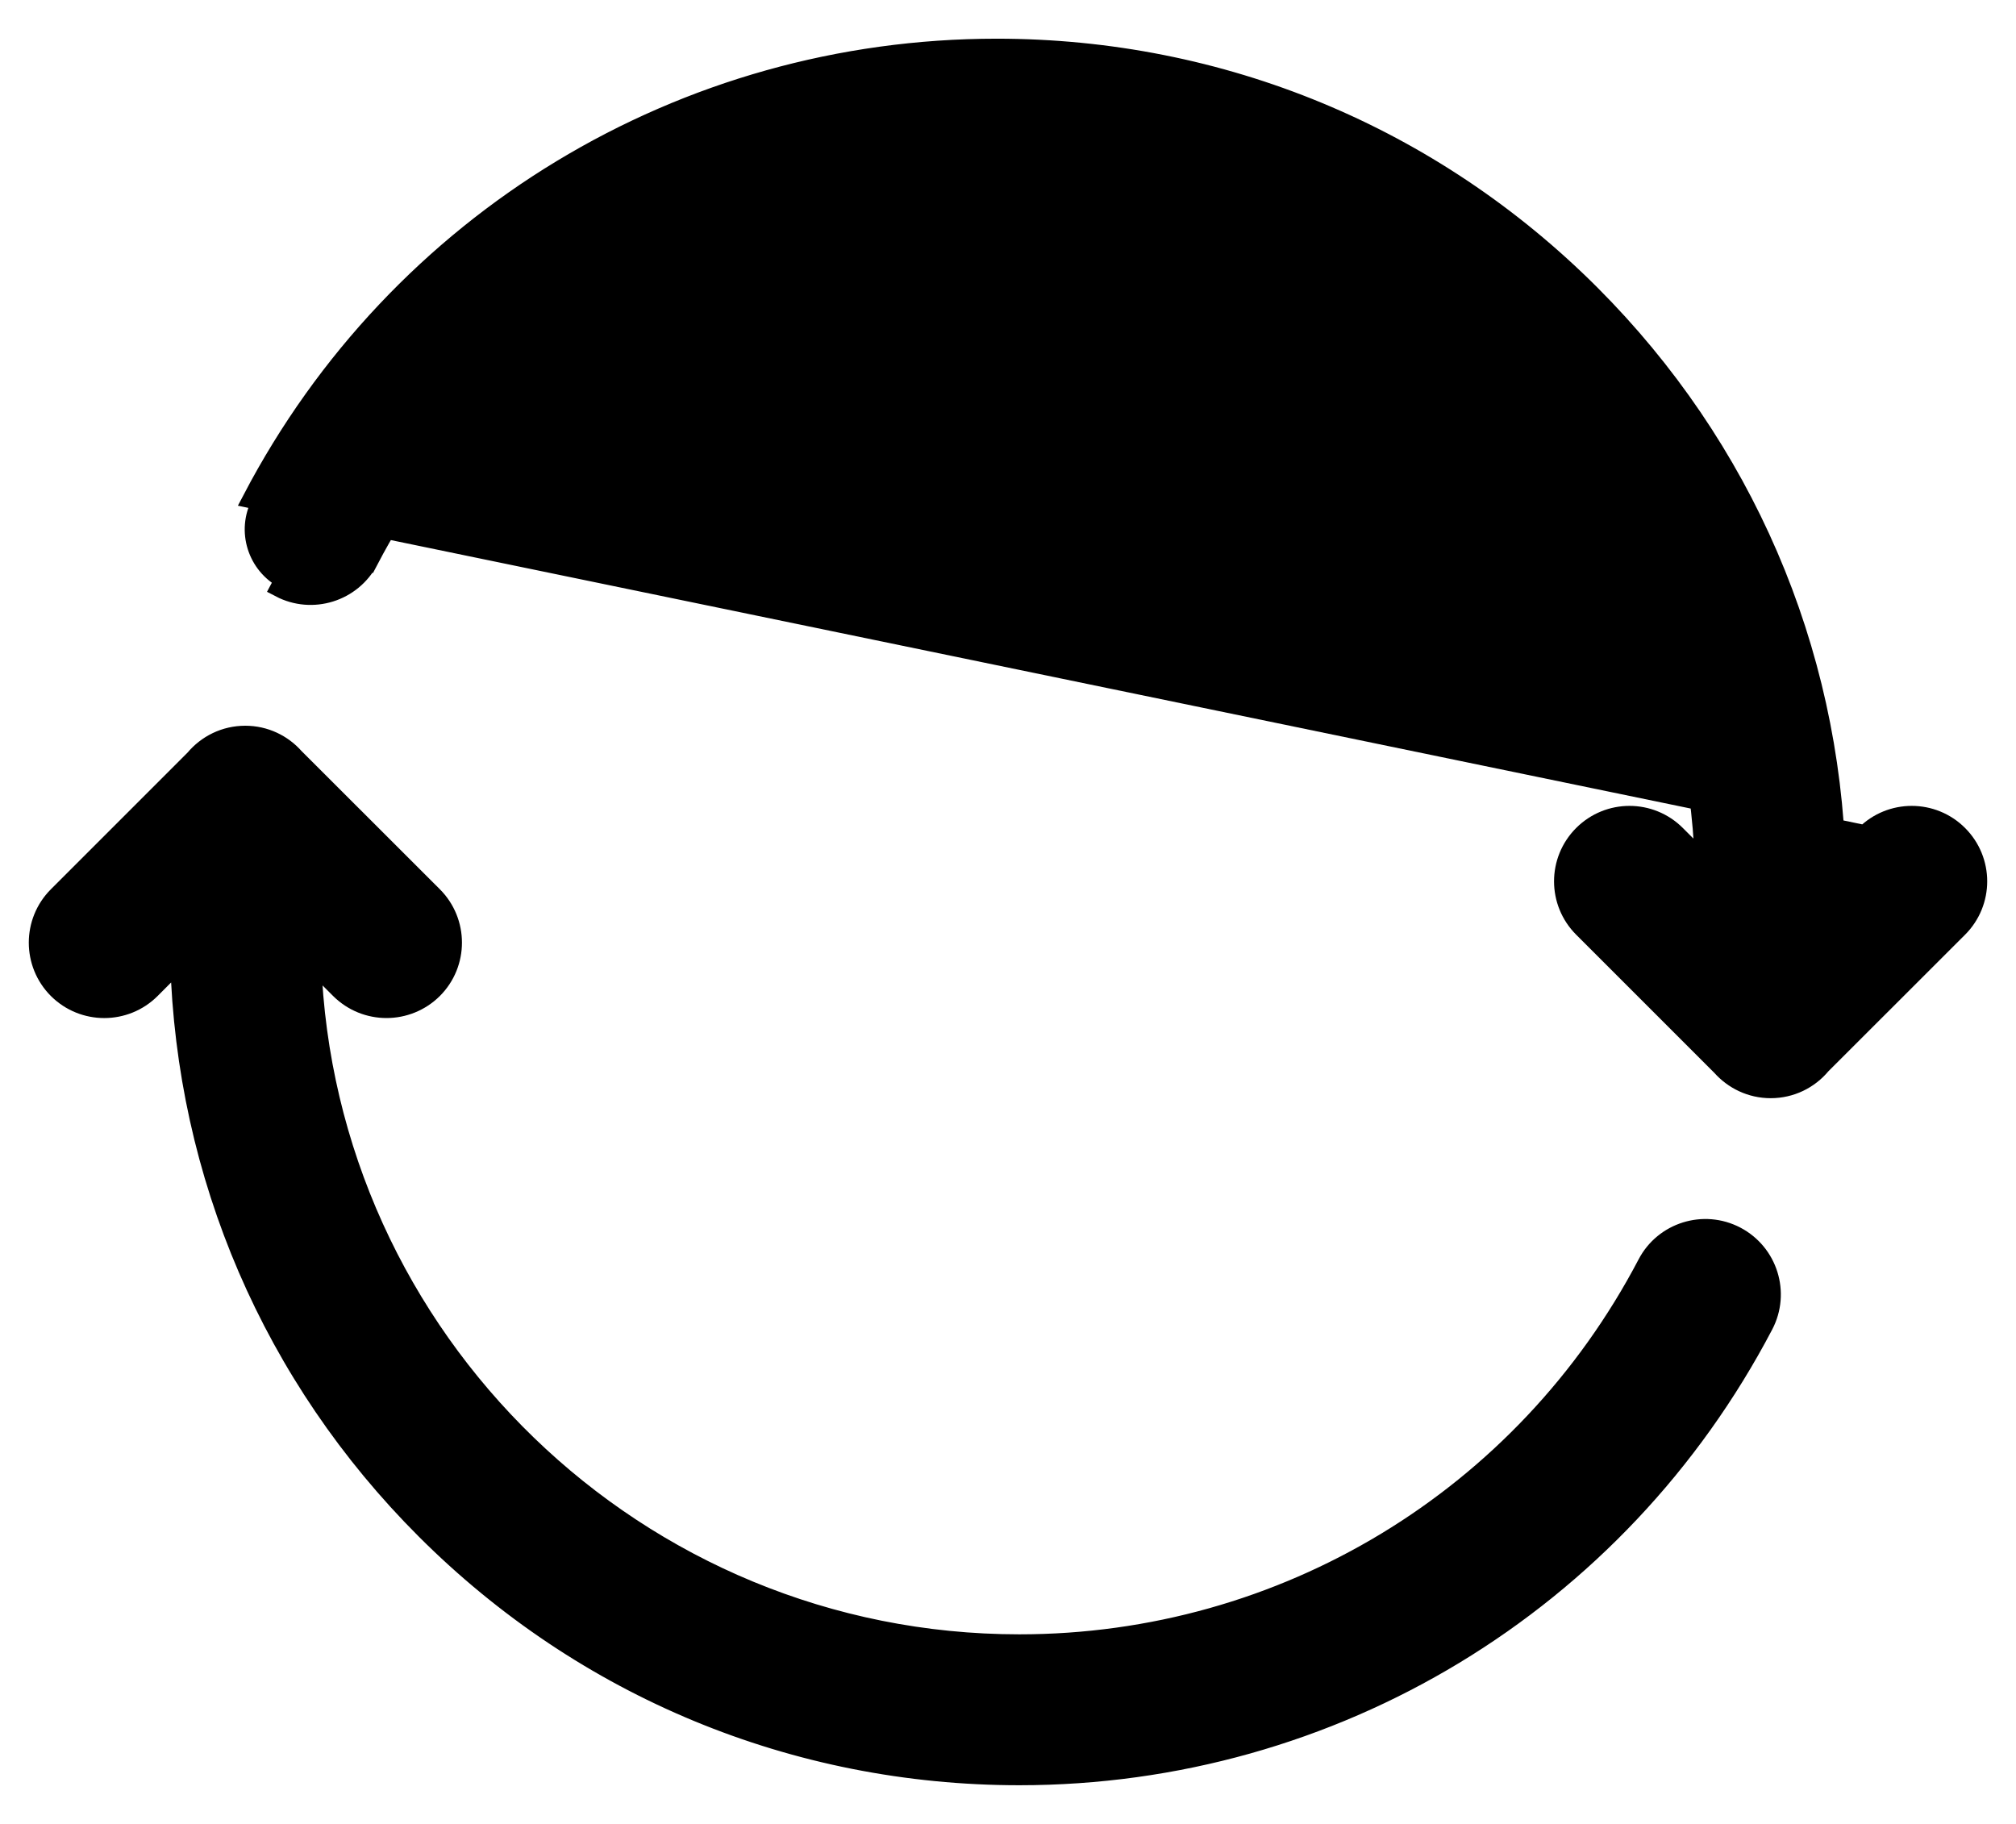 <svg width="21" height="19" viewBox="0 0 21 19" fill="none" xmlns="http://www.w3.org/2000/svg">
<path d="M0.601 10.305C0.869 10.572 1.303 10.572 1.571 10.305L1.571 10.305L1.873 10.002C1.936 12.244 2.839 14.343 4.432 15.935C6.084 17.587 8.281 18.497 10.618 18.497C13.884 18.497 16.855 16.698 18.372 13.803C18.548 13.467 18.418 13.053 18.083 12.877C17.747 12.701 17.332 12.831 17.157 13.166C15.877 15.608 13.372 17.125 10.618 17.125C6.638 17.125 3.384 13.957 3.246 10.01L3.541 10.305C3.675 10.438 3.85 10.505 4.026 10.505C4.201 10.505 4.377 10.438 4.511 10.305C4.779 10.037 4.779 9.602 4.511 9.334L3.069 7.893C2.944 7.751 2.76 7.66 2.555 7.66C2.343 7.66 2.154 7.756 2.028 7.907L0.601 9.334C0.333 9.602 0.333 10.037 0.601 10.305ZM0.601 10.305L0.672 10.234L0.601 10.305C0.601 10.305 0.601 10.305 0.601 10.305Z" fill="url(#paint0_linear_184_25832)" stroke="url(#paint1_linear_184_25832)" style="" stroke-width="0.2"/>
<path d="M19.429 8.696C19.697 8.428 20.131 8.428 20.399 8.696C20.667 8.964 20.667 9.398 20.399 9.666L18.971 11.093C18.846 11.244 18.656 11.34 18.445 11.34C18.239 11.34 18.056 11.249 17.93 11.107L16.489 9.666C16.221 9.398 16.221 8.964 16.489 8.696C16.757 8.428 17.191 8.428 17.459 8.696C17.459 8.696 17.459 8.696 17.459 8.696L17.754 8.991C17.616 5.044 14.362 1.875 10.382 1.875C7.628 1.875 5.122 3.392 3.843 5.834L3.755 5.787L3.843 5.834C3.667 6.169 3.253 6.299 2.917 6.123C2.917 6.123 2.917 6.123 2.917 6.123L2.964 6.035C2.677 5.884 2.566 5.53 2.716 5.244L19.429 8.696ZM19.429 8.696L19.127 8.998C19.063 6.756 18.16 4.658 16.568 3.065C14.916 1.413 12.719 0.503 10.382 0.503C7.116 0.503 4.145 2.302 2.628 5.197L19.429 8.696Z" fill="url(#paint2_linear_184_25832)" stroke="url(#paint3_linear_184_25832)" style="" stroke-width="0.2"/>
<defs>
<linearGradient id="paint0_linear_184_25832" x1="9.425" y1="7.76" x2="9.425" y2="18.397" gradientUnits="userSpaceOnUse">
<stop stop-color="#FF640B" style="stop-color:#FF640B;stop-color:color(display-p3 1 0.392 0.043);stop-opacity:1;"/>
<stop offset="1" stop-color="#FF7F35" style="stop-color:#FF7F35;stop-color:color(display-p3 1 0.497 0.208);stop-opacity:1;"/>
</linearGradient>
<linearGradient id="paint1_linear_184_25832" x1="9.425" y1="7.76" x2="9.425" y2="18.397" gradientUnits="userSpaceOnUse">
<stop stop-color="#FF640B" style="stop-color:#FF640B;stop-color:color(display-p3 1 0.392 0.043);stop-opacity:1;"/>
<stop offset="1" stop-color="#FF7F35" style="stop-color:#FF7F35;stop-color:color(display-p3 1 0.497 0.208);stop-opacity:1;"/>
</linearGradient>
<linearGradient id="paint2_linear_184_25832" x1="11.575" y1="0.603" x2="11.575" y2="11.24" gradientUnits="userSpaceOnUse">
<stop stop-color="#FF640B" style="stop-color:#FF640B;stop-color:color(display-p3 1 0.392 0.043);stop-opacity:1;"/>
<stop offset="1" stop-color="#FF7F35" style="stop-color:#FF7F35;stop-color:color(display-p3 1 0.497 0.208);stop-opacity:1;"/>
</linearGradient>
<linearGradient id="paint3_linear_184_25832" x1="11.575" y1="0.603" x2="11.575" y2="11.24" gradientUnits="userSpaceOnUse">
<stop stop-color="#FF640B" style="stop-color:#FF640B;stop-color:color(display-p3 1 0.392 0.043);stop-opacity:1;"/>
<stop offset="1" stop-color="#FF7F35" style="stop-color:#FF7F35;stop-color:color(display-p3 1 0.497 0.208);stop-opacity:1;"/>
</linearGradient>
</defs>
</svg>
